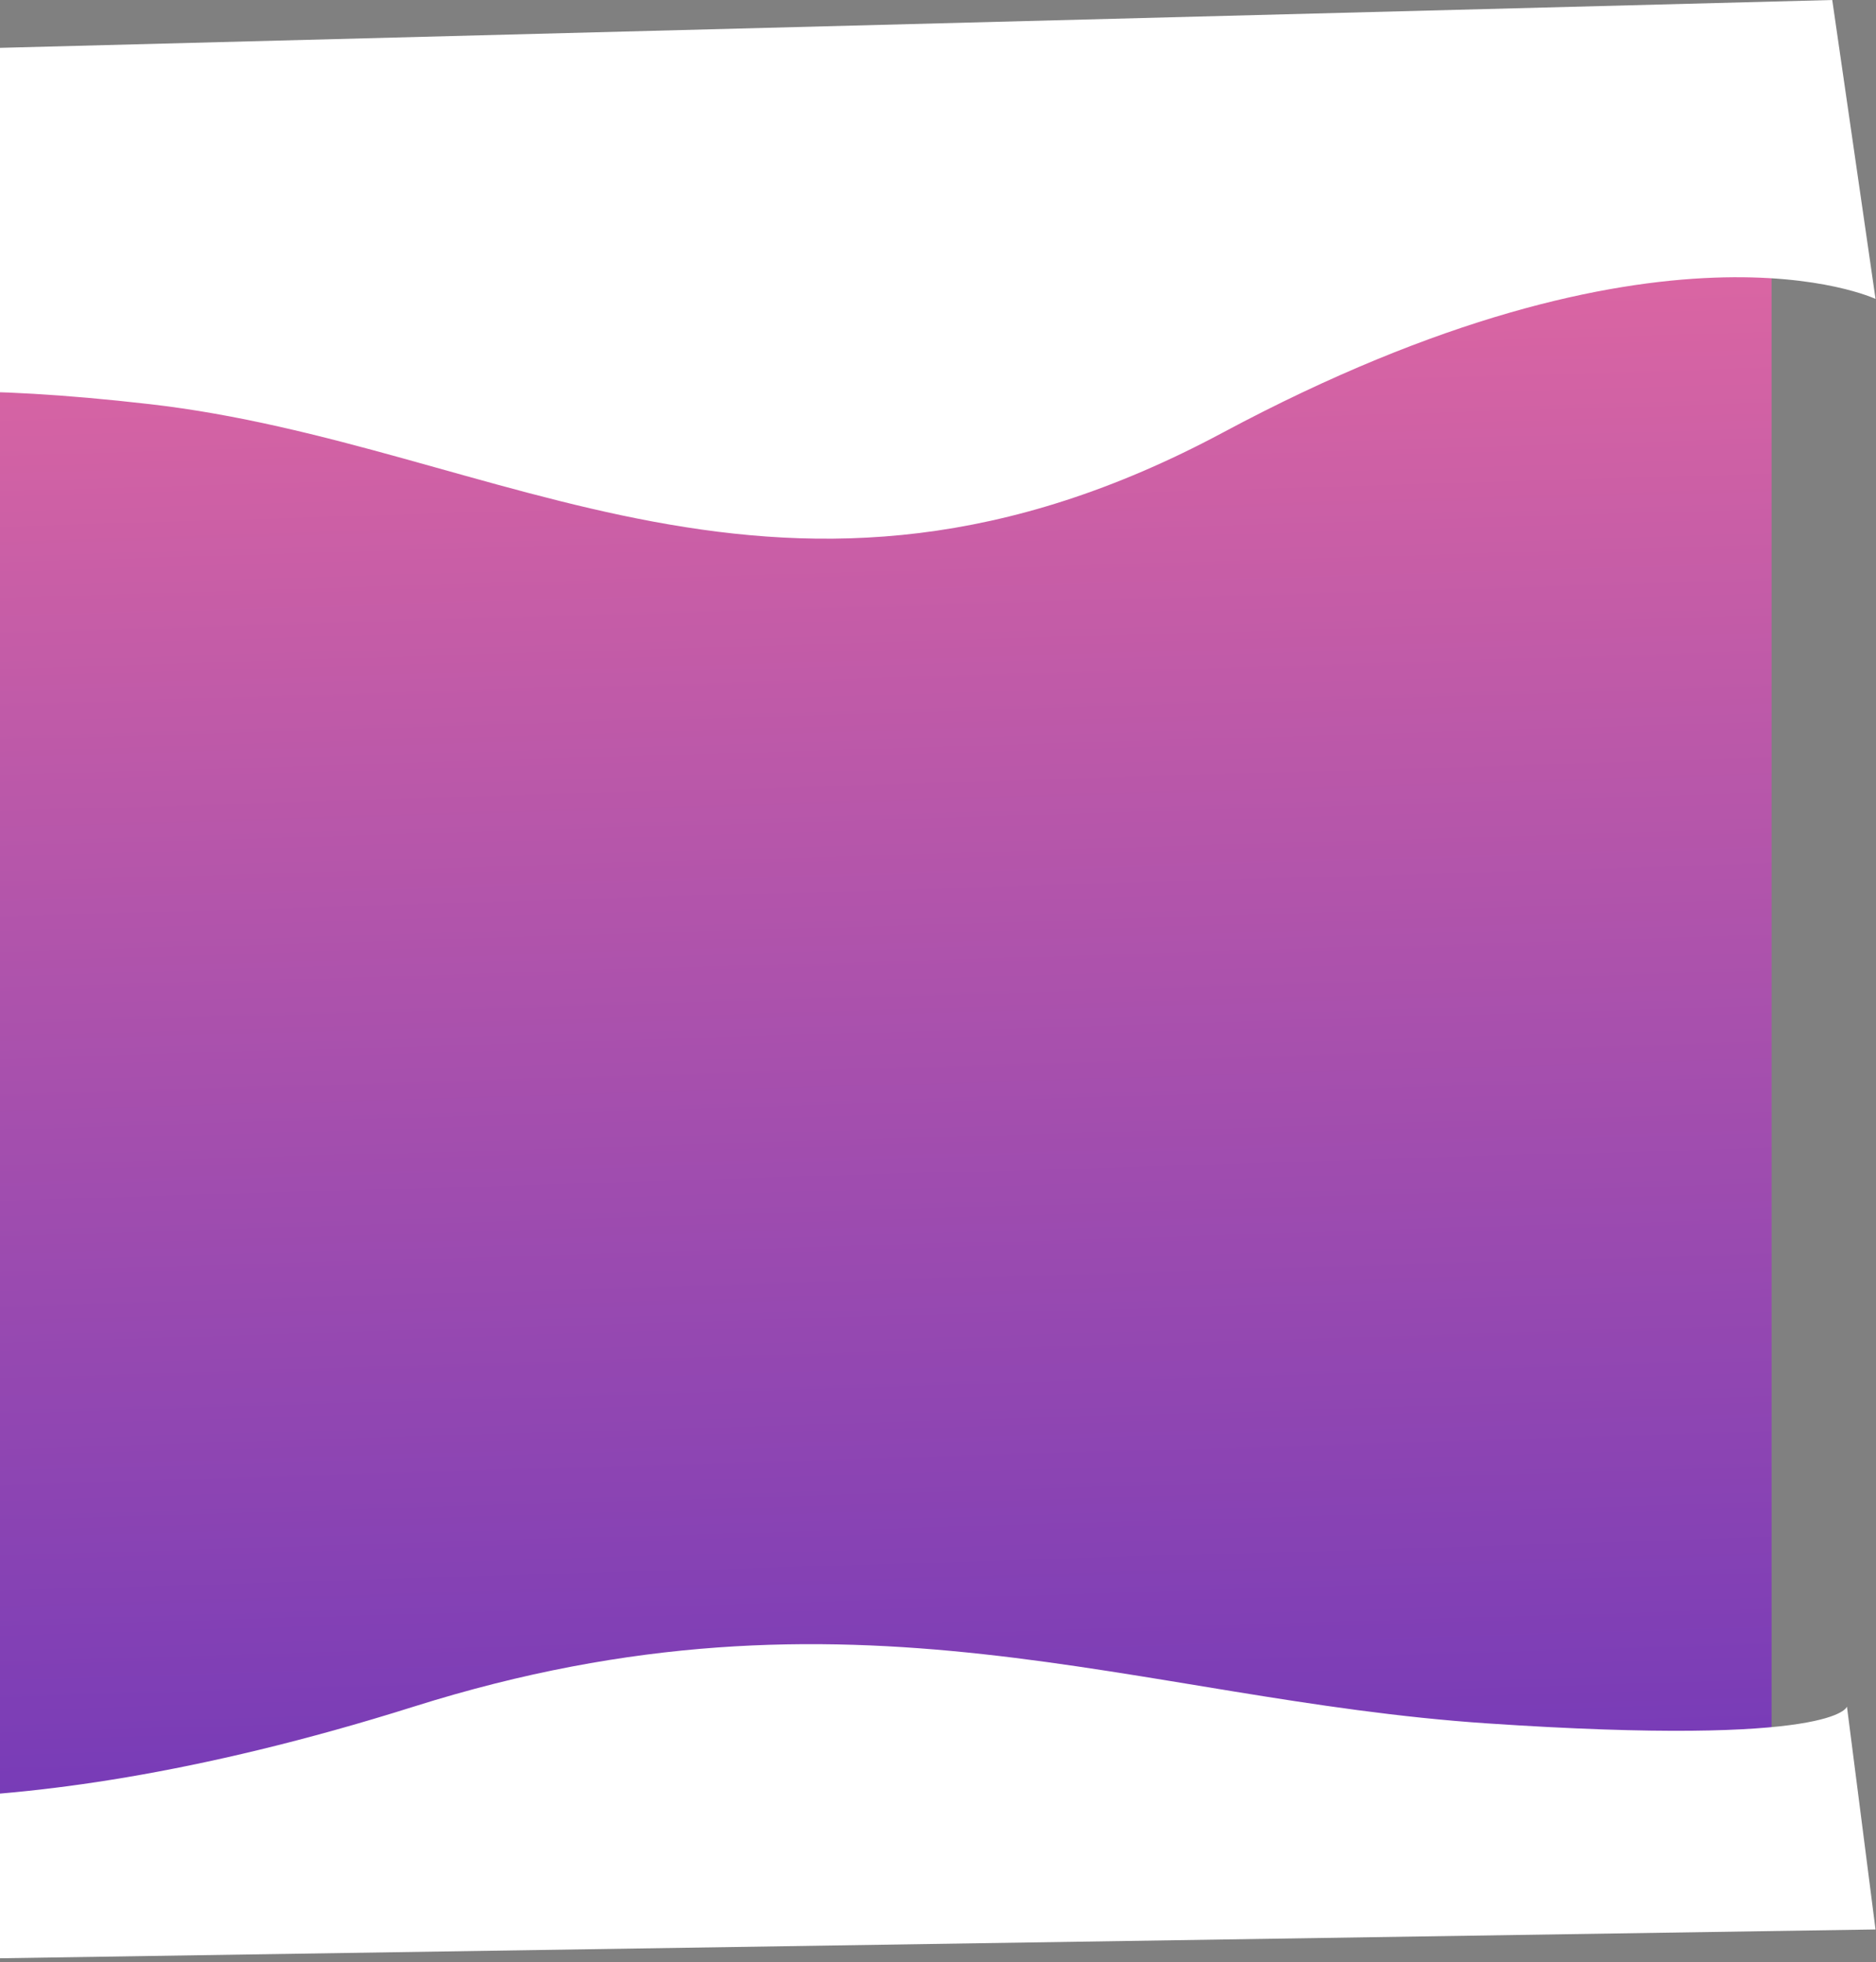 <svg width="1476" height="1543" viewBox="0 0 1476 1543" fill="none" xmlns="http://www.w3.org/2000/svg">
<rect x="0" y="0" width="1476" height="1543" fill="#808080" stroke="none"/>
<rect x="-106.168" y="43.729" width="1500" height="1415.35" fill="url(#paint0_linear)"/>
<mask id="mask0" mask-type="alpha" maskUnits="userSpaceOnUse" x="-107" y="43" width="1501" height="1301">
<rect x="-106.168" y="43.729" width="1500" height="1299.35" fill="white"/>
</mask>
<g mask="url(#mask0)">
</g>
<path d="M-165.497 340.211C-165.497 340.211 -158.685 286.086 117.905 317.788C394.494 349.489 616.582 525.007 961.978 340.211C1307.37 155.414 1475.64 235.055 1475.64 235.055L1441.58 0L-187.979 42.526" fill="white"/>
<path d="M1453.14 1341.87C1453.14 1341.87 1446.33 1373.73 1169.74 1355.07C893.15 1336.41 671.061 1233.08 325.665 1341.87C-19.73 1450.66 -188 1403.78 -188 1403.78L-153.937 1542.15L1475.62 1517.12" fill="white"/>
<defs>
<linearGradient id="paint0_linear" x1="718.832" y1="-179.058" x2="794.186" y2="2328.49" gradientUnits="userSpaceOnUse">
<stop stop-color="#FD749B"/>
<stop offset="1" stop-color="#281AC8"/>
</linearGradient>
</defs>
</svg>
